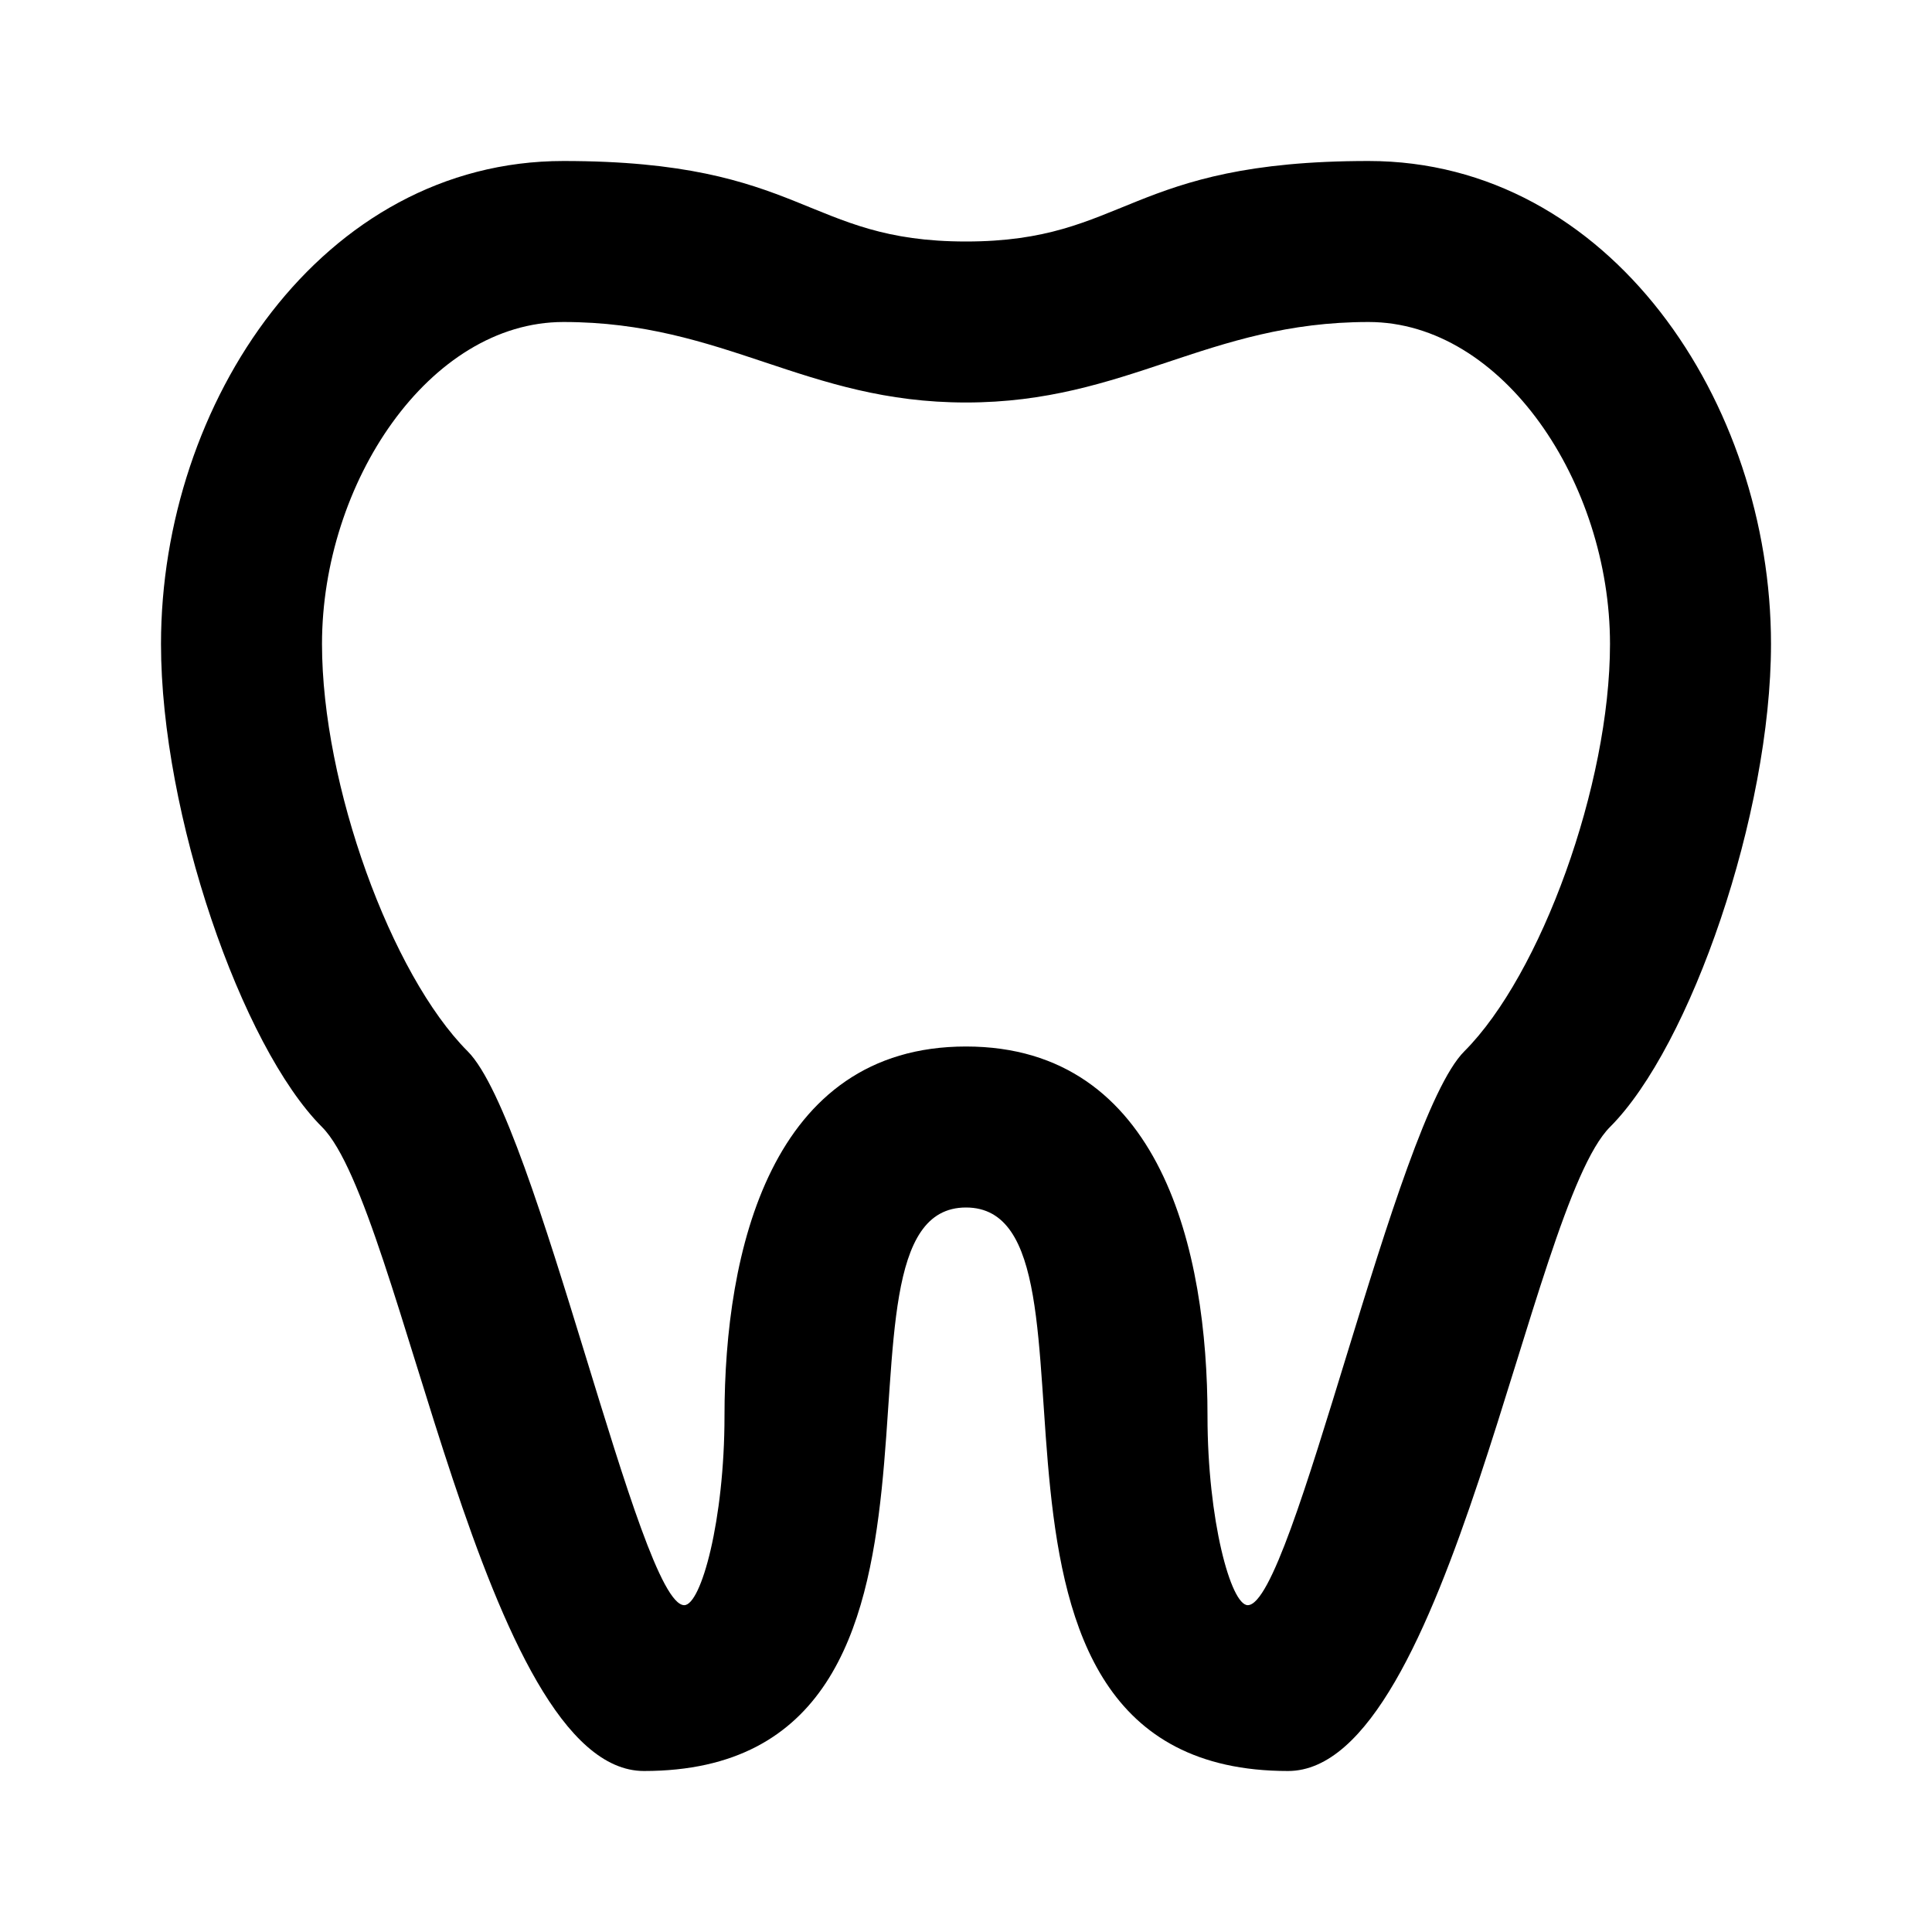 <svg width="24" height="24" viewBox="0 0 24 24" fill="none" xmlns="http://www.w3.org/2000/svg">
<path d="M7 2C4 2 2 5 2 8C2 10.11 3 13 4 14C5 15 6 22 8 22C12.54 22 10 15 12 15C14 15 11.46 22 16 22C18 22 19 15 20 14C21 13 22 10.11 22 8C22 5 20 2 17 2C14 2 14 3 12 3C10 3 10 2 7 2ZM7 4C9 4 10 5 12 5C14 5 15 4 17 4C18.67 4 20 6 20 8C20 9.75 19.14 12.11 18.19 13.06C17.33 13.92 16.06 19.94 15.5 19.94C15.29 19.94 15 18.88 15 17.59C15 15.55 14.43 13 12 13C9.57 13 9 15.55 9 17.59C9 18.88 8.71 19.94 8.5 19.94C7.94 19.94 6.67 13.92 5.81 13.06C4.86 12.11 4 9.75 4 8C4 6 5.33 4 7 4Z" fill="black"/>
</svg>
